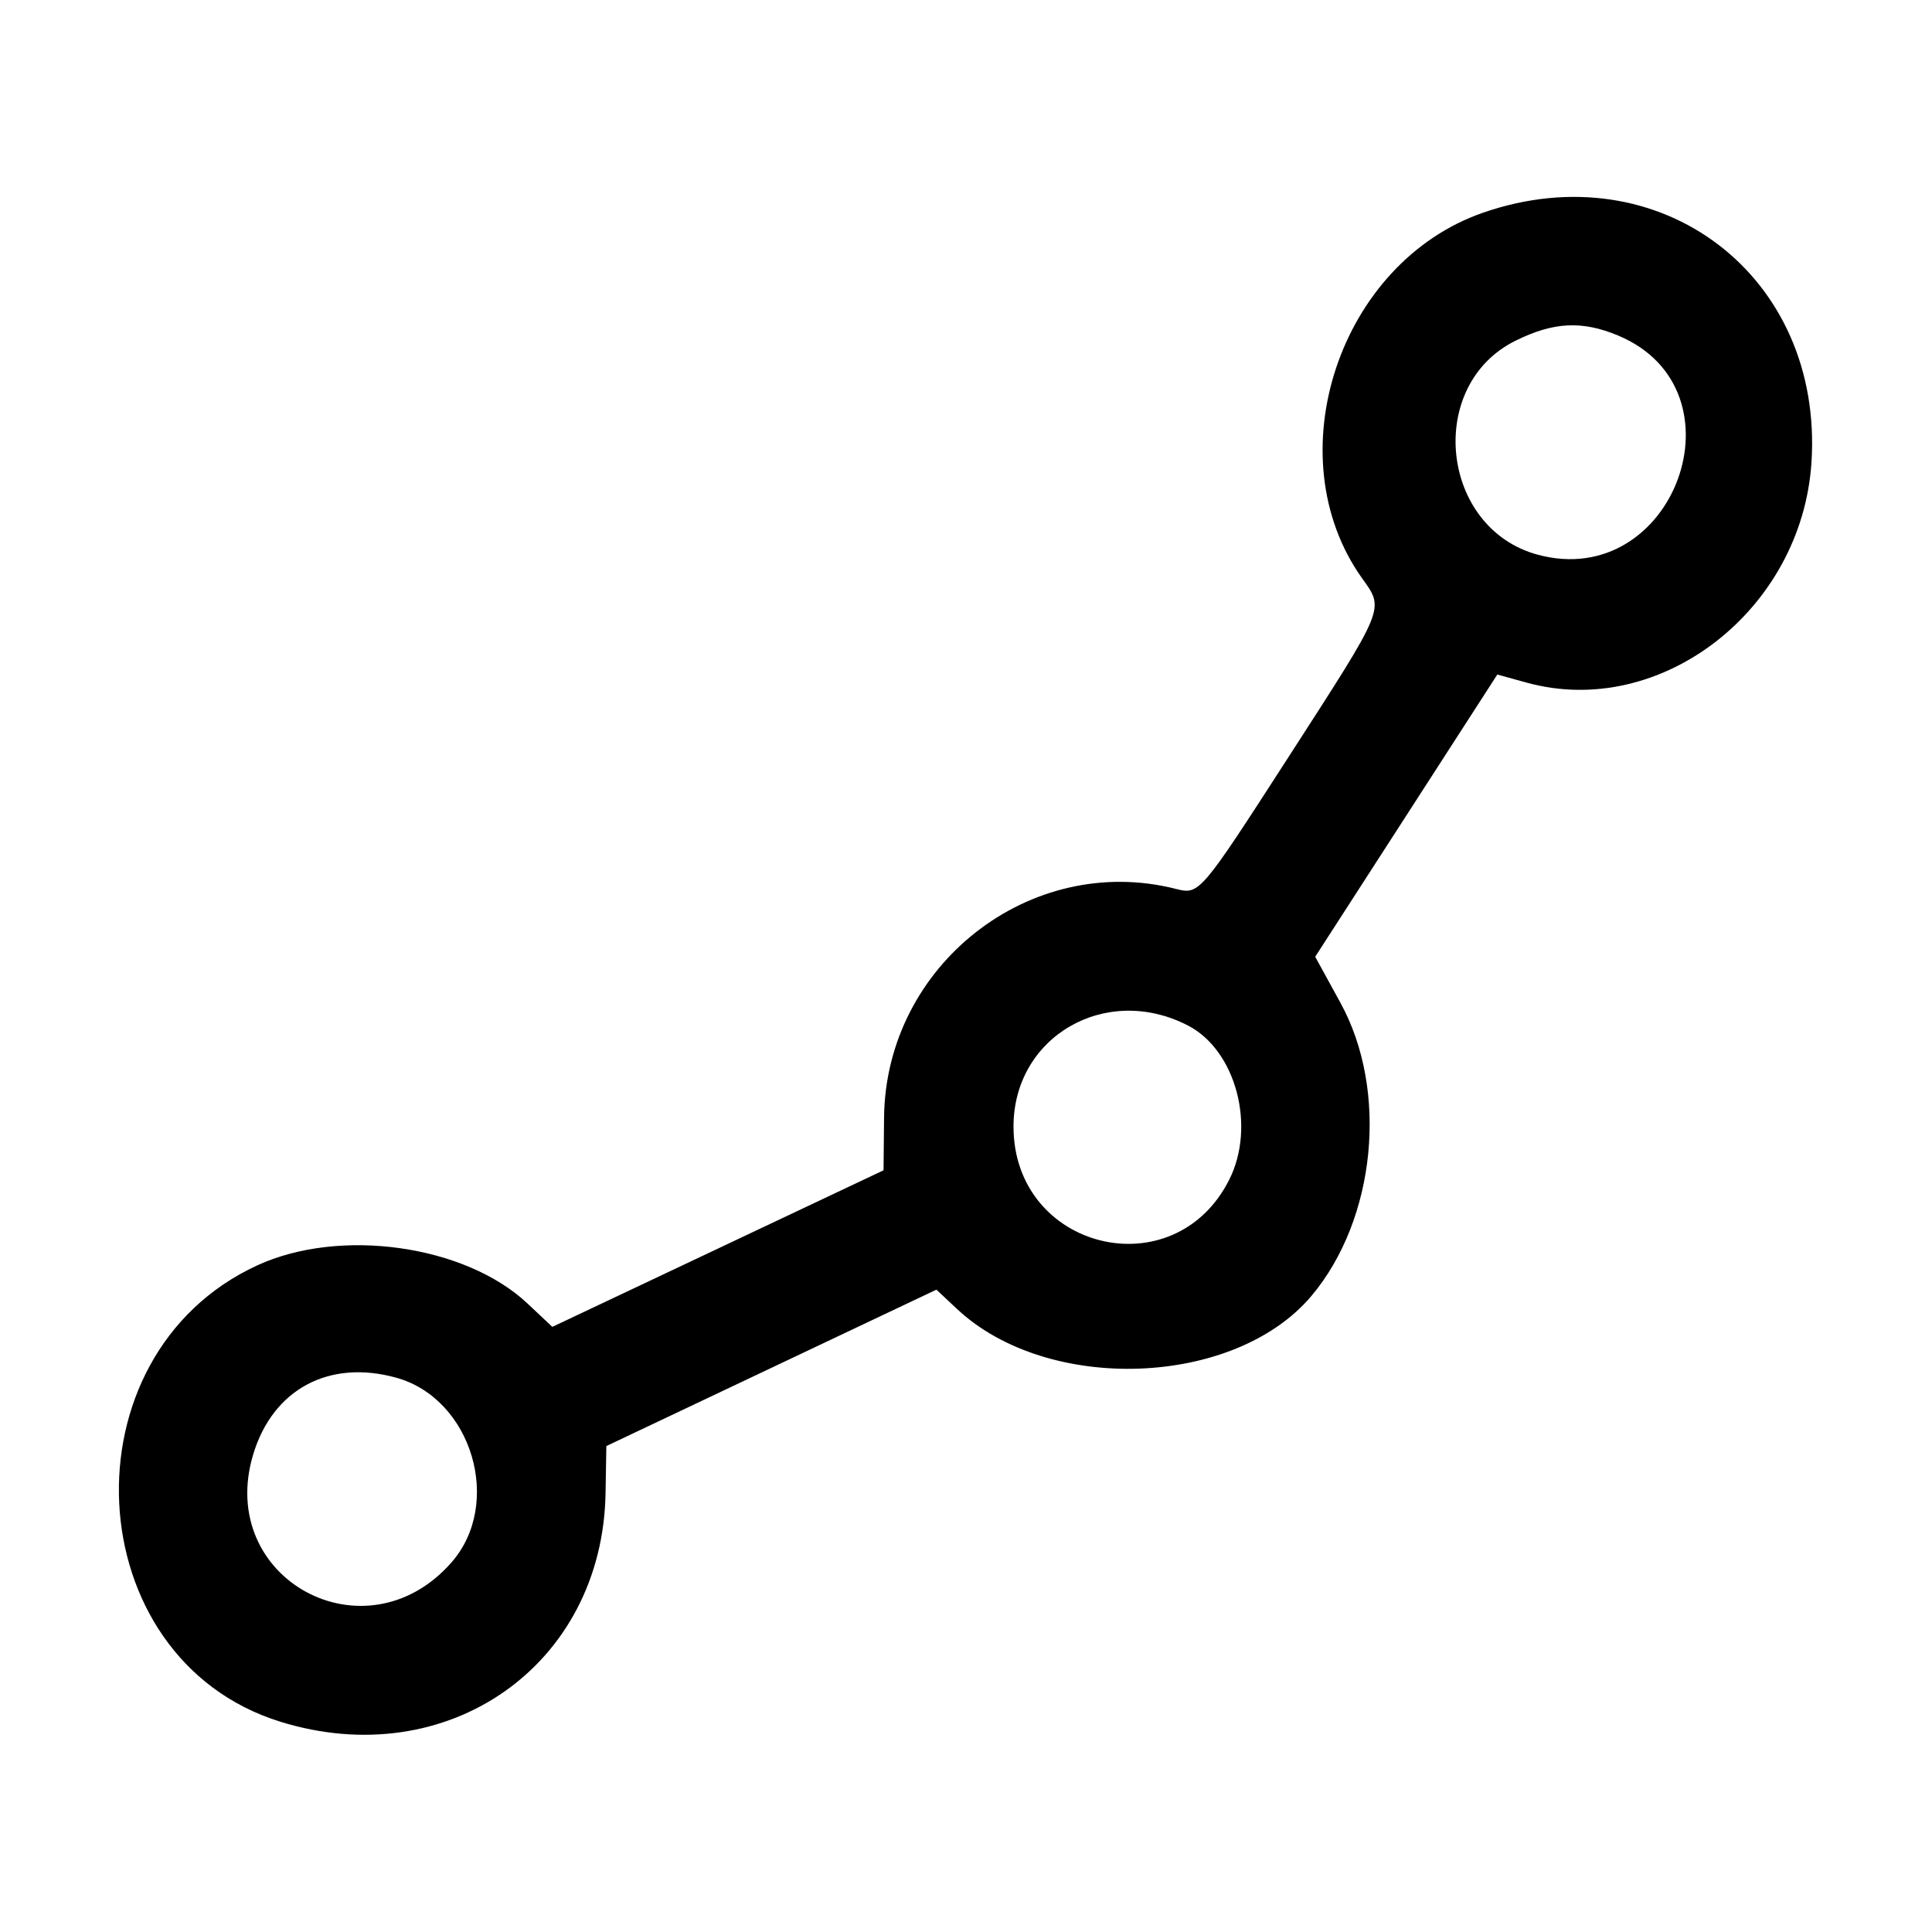 <svg id="svg" xmlns="http://www.w3.org/2000/svg" xmlns:xlink="http://www.w3.org/1999/xlink" viewBox="0, 0, 400,400" version="1.1"><g id="svgg"><path id="path0" d="M307.102 44.018 C 277.273 54.326,263.980 94.411,281.999 119.716 C 286.645 126.241,287.004 125.368,266.803 156.688 C 248.459 185.129,248.334 185.275,243.443 184.034 C 213.268 176.381,183.348 199.839,183.035 231.395 L 182.927 242.298 148.641 258.505 L 114.354 274.713 109.226 269.890 C 96.325 257.758,70.423 254.093,53.279 261.974 C 12.815 280.575,15.926 343.332,57.962 356.438 C 92.691 367.266,124.771 344.749,125.374 309.122 L 125.538 299.391 159.705 283.201 L 193.872 267.011 198.165 271.030 C 216.977 288.639,255.621 287.200,271.525 268.299 C 284.867 252.443,287.508 225.823,277.542 207.650 L 272.298 198.086 291.152 168.871 L 310.005 139.655 316.060 141.327 C 343.757 148.975,373.037 126.361,375.044 95.772 C 377.579 57.132,343.741 31.357,307.102 44.018 M335.023 69.473 C 361.911 80.708,346.609 122.449,318.389 114.850 C 298.197 109.413,295.095 79.787,313.751 70.553 C 321.645 66.645,327.538 66.346,335.023 69.473 M245.967 212.329 C 255.862 217.446,260.068 233.159,254.506 244.230 C 243.092 266.947,209.836 258.770,209.836 233.246 C 209.836 214.600,228.955 203.532,245.967 212.329 M82.060 285.245 C 97.707 289.591,104.178 311.293,93.465 323.494 C 75.676 343.756,44.694 326.911,52.406 301.171 C 56.462 287.631,68.117 281.371,82.060 285.245 " stroke="none" fill-rule="evenodd"></path></g></svg>